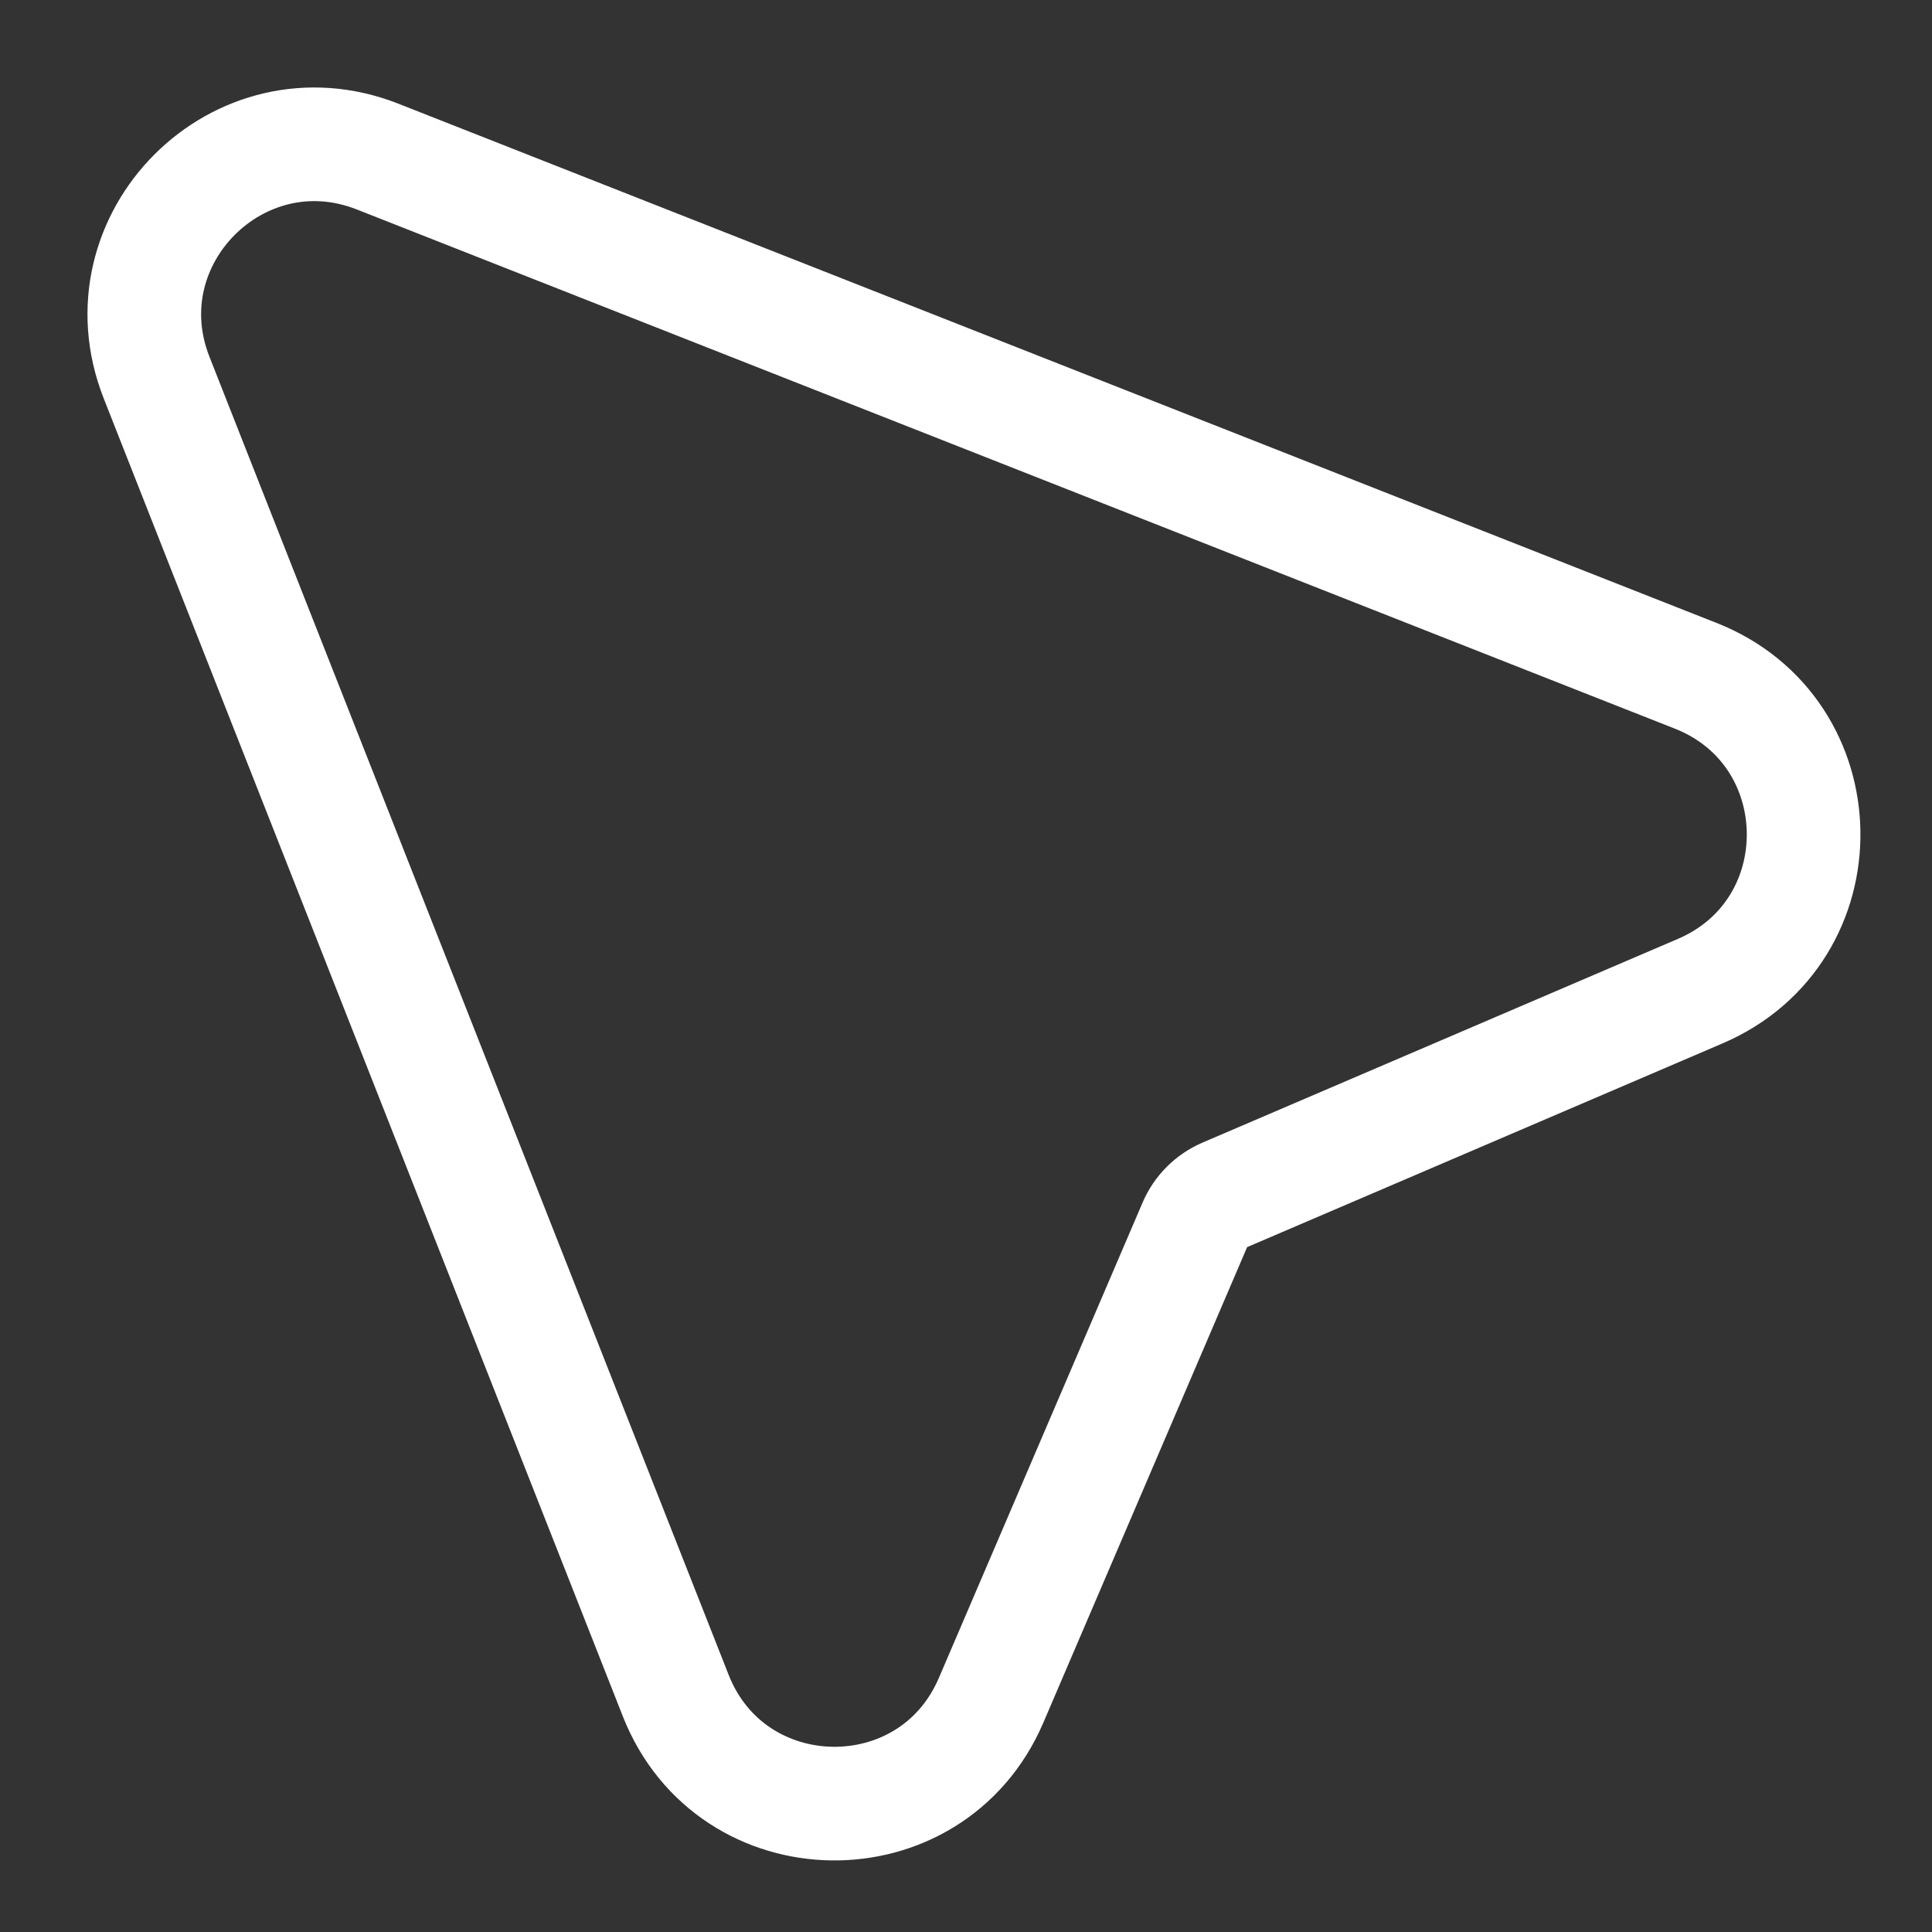 <svg width="17" height="17" viewBox="0 0 17 17" fill="none" xmlns="http://www.w3.org/2000/svg">
<rect x="0" y="0" width="17" height="17" fill="#333333" stroke="none"/>
<path d="M14.92 5.946L3.323 1.378C2.103 0.897 0.897 2.103 1.378 3.323L5.946 14.92C6.438 16.167 8.193 16.193 8.721 14.961L10.514 10.777C10.565 10.659 10.659 10.565 10.777 10.514L14.961 8.721C16.193 8.193 16.167 6.438 14.92 5.946Z" stroke="white"/>
</svg>
